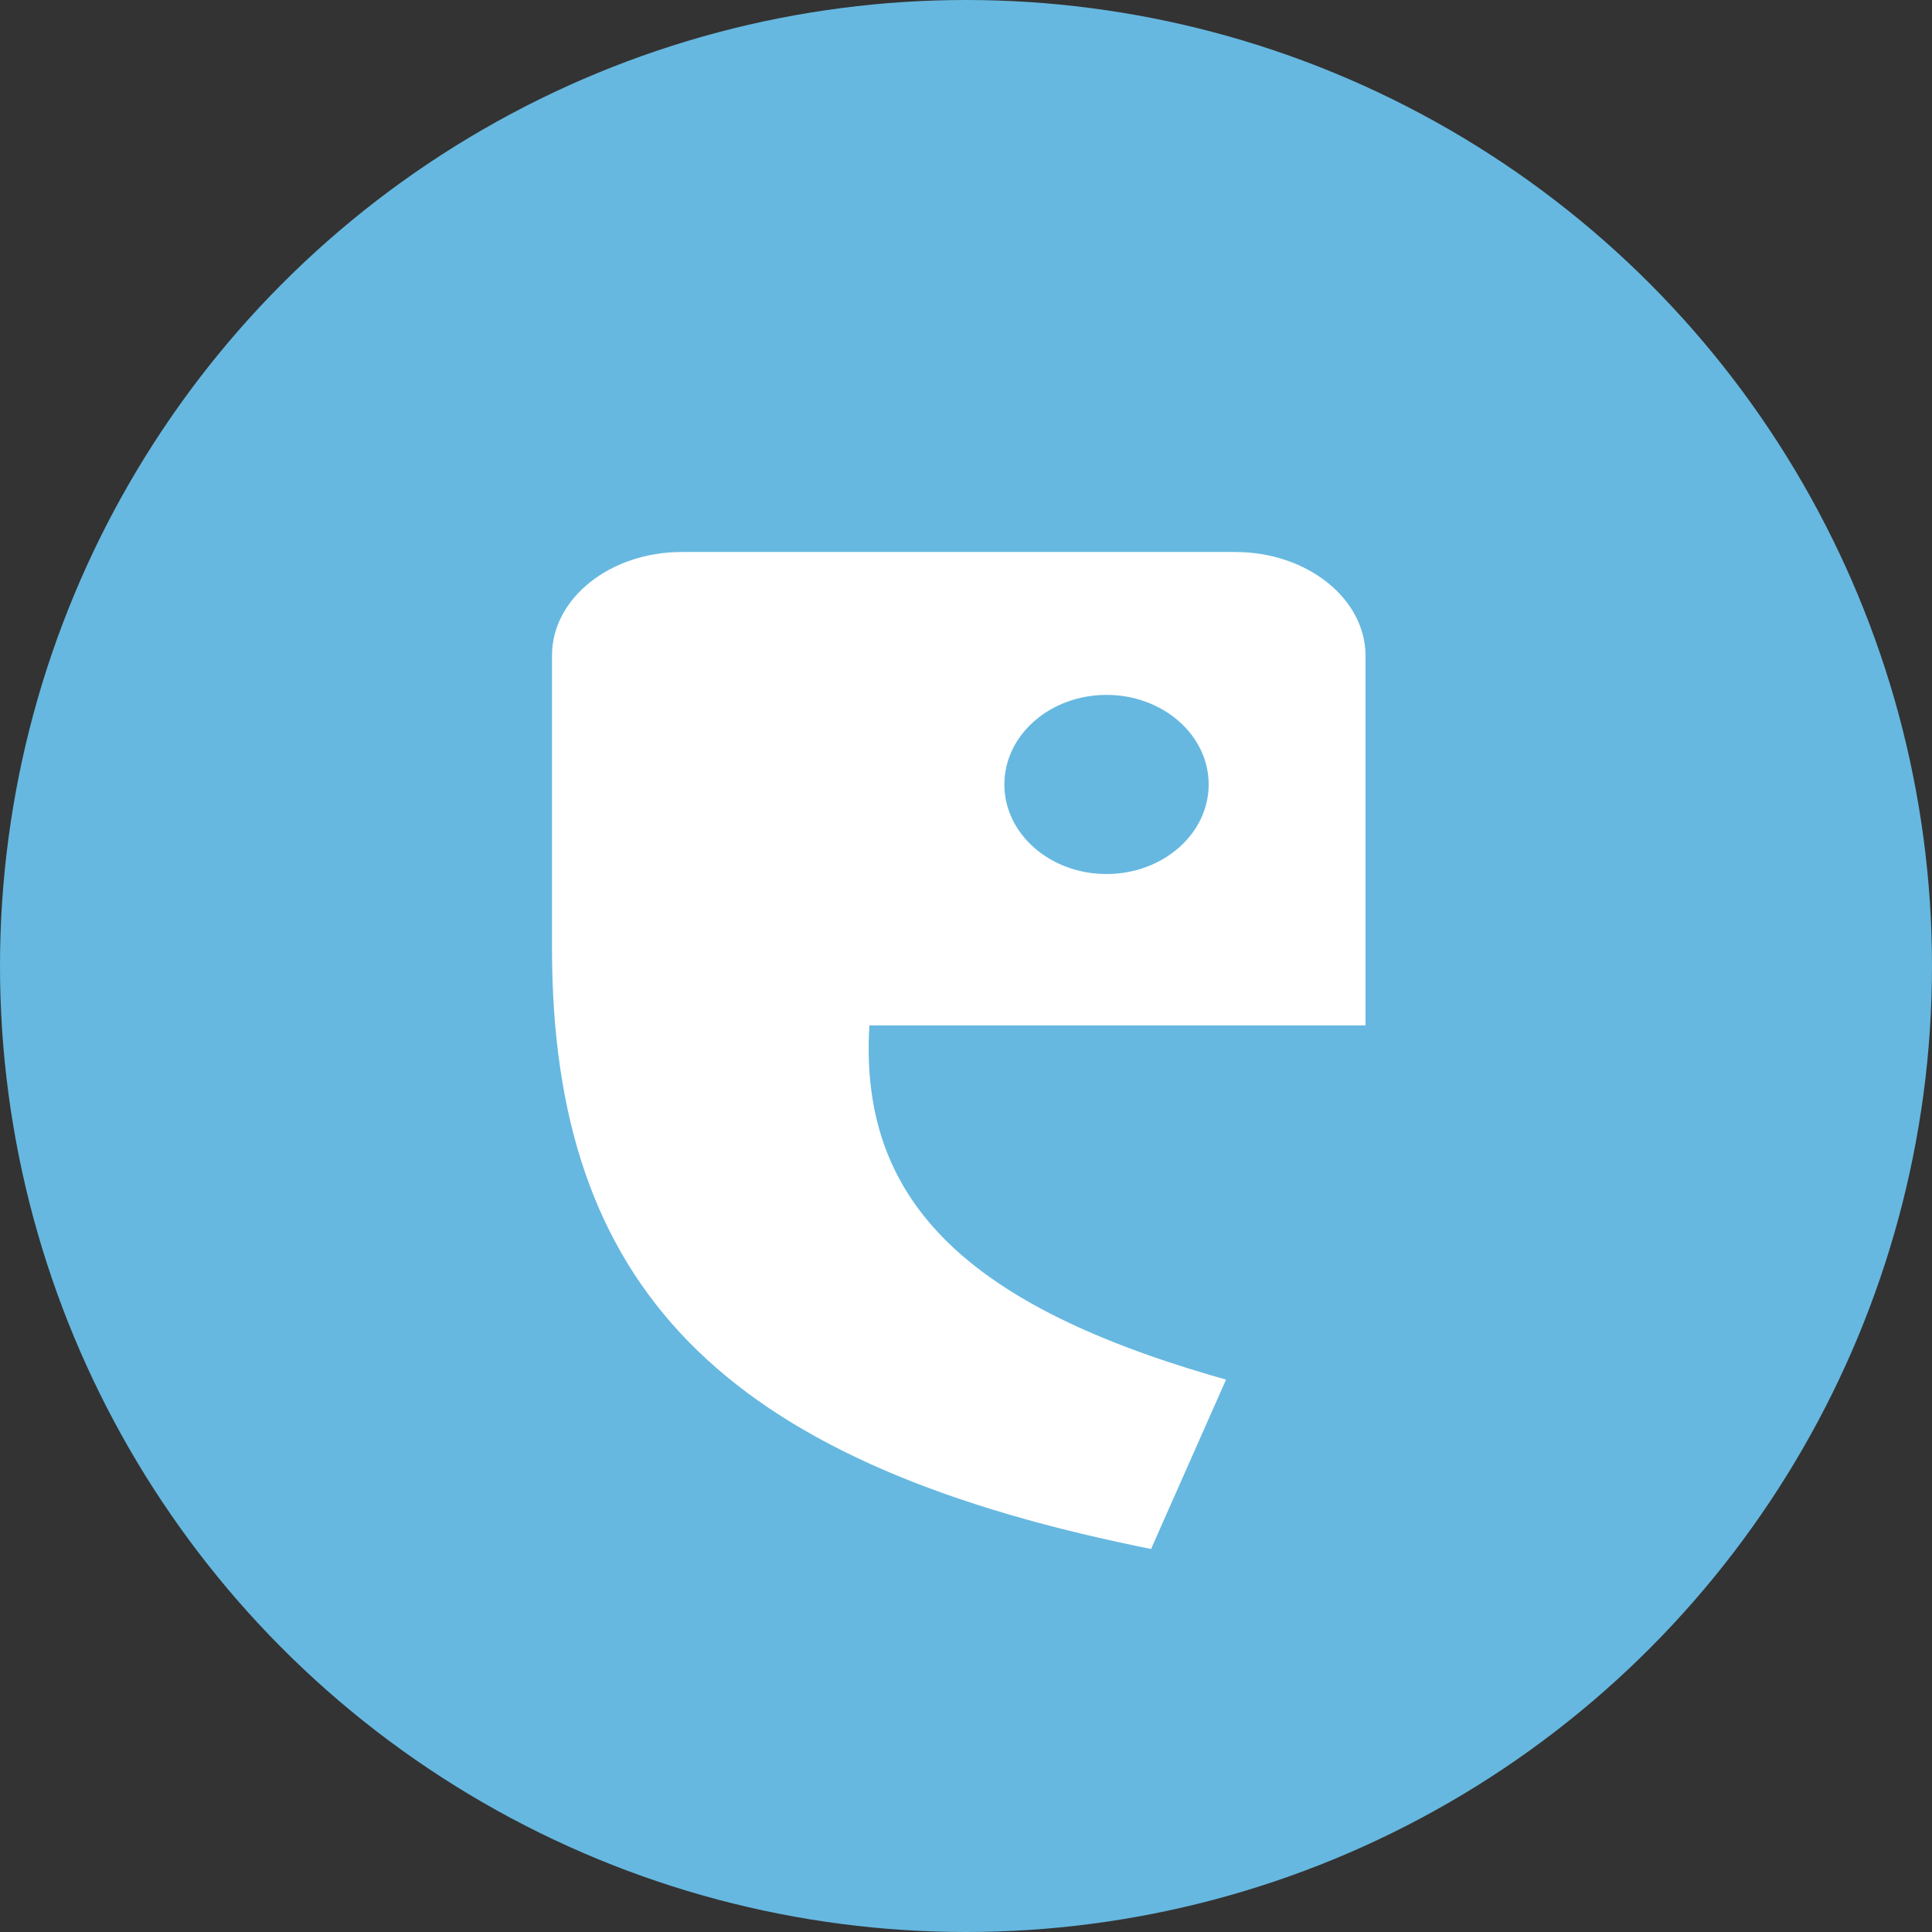 <?xml version="1.0" encoding="UTF-8"?>
<svg width="28px" height="28px" viewBox="0 0 28 28" version="1.1" xmlns="http://www.w3.org/2000/svg" xmlns:xlink="http://www.w3.org/1999/xlink">
    <rect x="0" y="0" width="28" height="28" fill="#333333" stroke="none"/>
    <!-- Generator: Sketch 41.2 (35397) - http://www.bohemiancoding.com/sketch -->
    <title>kecheng</title>
    <desc>Created with Sketch.</desc>
    <defs></defs>
    <g id="Page-1" stroke="none" stroke-width="1" fill="none" fill-rule="evenodd">
        <g id="我的-收支明细-copy-2" transform="translate(-508, -686)">
            <g id="kecheng" transform="translate(508, 686)">
                <ellipse id="Oval-3-Copy-8" fill="#66B8E0" cx="14" cy="14" rx="14" ry="14"></ellipse>
                <path d="M16.036,10.071 C16.853,10.071 17.517,10.652 17.517,11.368 C17.517,12.086 16.853,12.667 16.036,12.667 C15.219,12.667 14.556,12.086 14.556,11.368 C14.556,10.652 15.219,10.071 16.036,10.071 L16.036,10.071 Z M19.79,14.861 L19.79,9.504 C19.79,8.674 18.942,8 17.902,8 L9.879,8 C8.843,8 8,8.671 8,9.498 L8,13.74 C8,18.648 10.456,21.16 16.477,22.407 L16.682,22.449 L17.769,19.994 L17.555,19.933 C13.941,18.875 12.448,17.352 12.6,14.861 L19.79,14.861 Z" id="Fill-11" fill="#FFFFFF"></path>
            </g>
        </g>
    </g>
</svg>